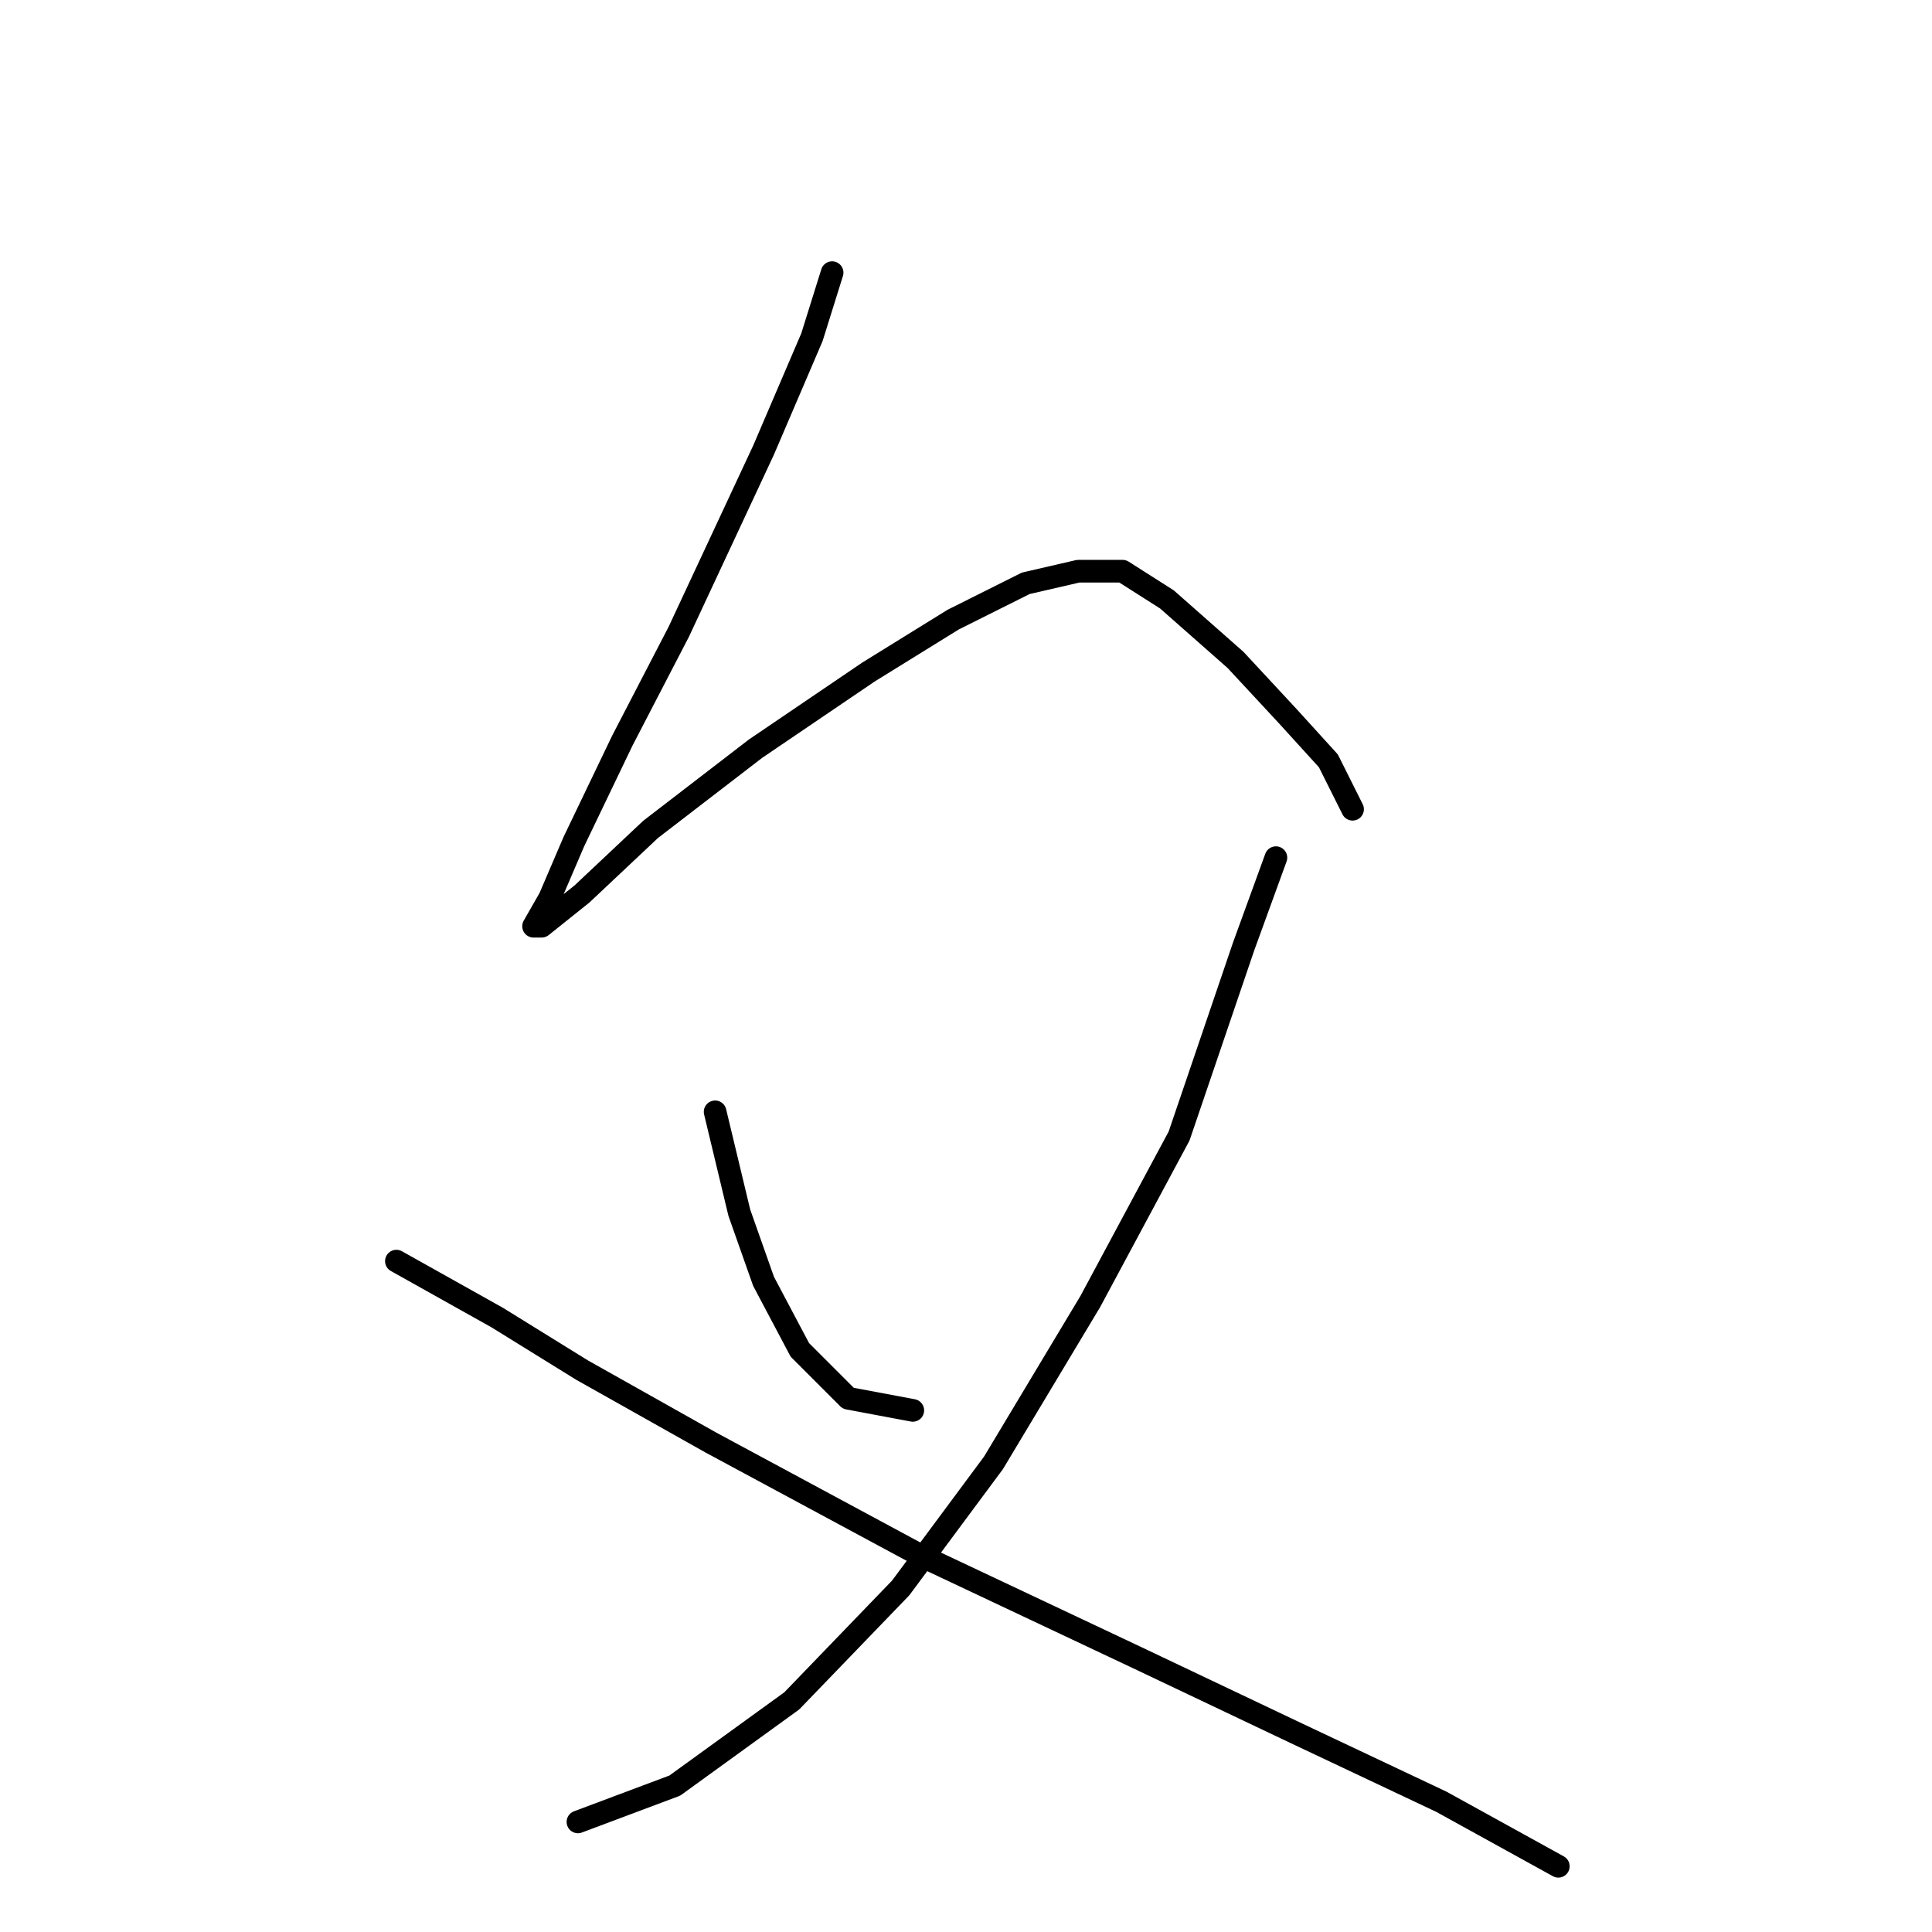 <?xml version="1.0" standalone="no"?>
    <svg width="256" height="256" xmlns="http://www.w3.org/2000/svg" version="1.1">
    <polyline stroke="black" stroke-width="3" stroke-linecap="round" fill="transparent" stroke-linejoin="round" points="110.26 36.127 107.587 44.681 101.172 59.649 89.945 83.706 82.461 98.14 76.046 111.505 72.838 118.99 70.7 122.732 71.769 122.732 77.115 118.455 86.203 109.902 100.103 99.21 115.071 89.052 126.298 82.103 135.921 77.291 142.87 75.687 148.751 75.687 154.631 79.43 163.72 87.448 170.669 94.933 176.015 100.813 179.223 107.229 179.223 107.229 " />
        <polyline stroke="black" stroke-width="3" stroke-linecap="round" fill="transparent" stroke-linejoin="round" points="94.757 147.323 97.964 160.688 101.172 169.777 105.983 178.865 112.398 185.28 120.952 186.884 120.952 186.884 " />
        <polyline stroke="black" stroke-width="3" stroke-linecap="round" fill="transparent" stroke-linejoin="round" points="169.066 113.644 164.789 125.405 156.235 150.531 144.474 172.45 131.644 193.833 119.348 210.406 104.914 225.375 89.411 236.601 76.58 241.413 76.58 241.413 " />
        <polyline stroke="black" stroke-width="3" stroke-linecap="round" fill="transparent" stroke-linejoin="round" points="52.523 167.104 65.888 174.588 77.115 181.538 94.222 191.16 122.021 206.129 150.355 219.494 171.739 229.651 190.984 238.74 206.487 247.293 206.487 247.293 " />
        </svg>